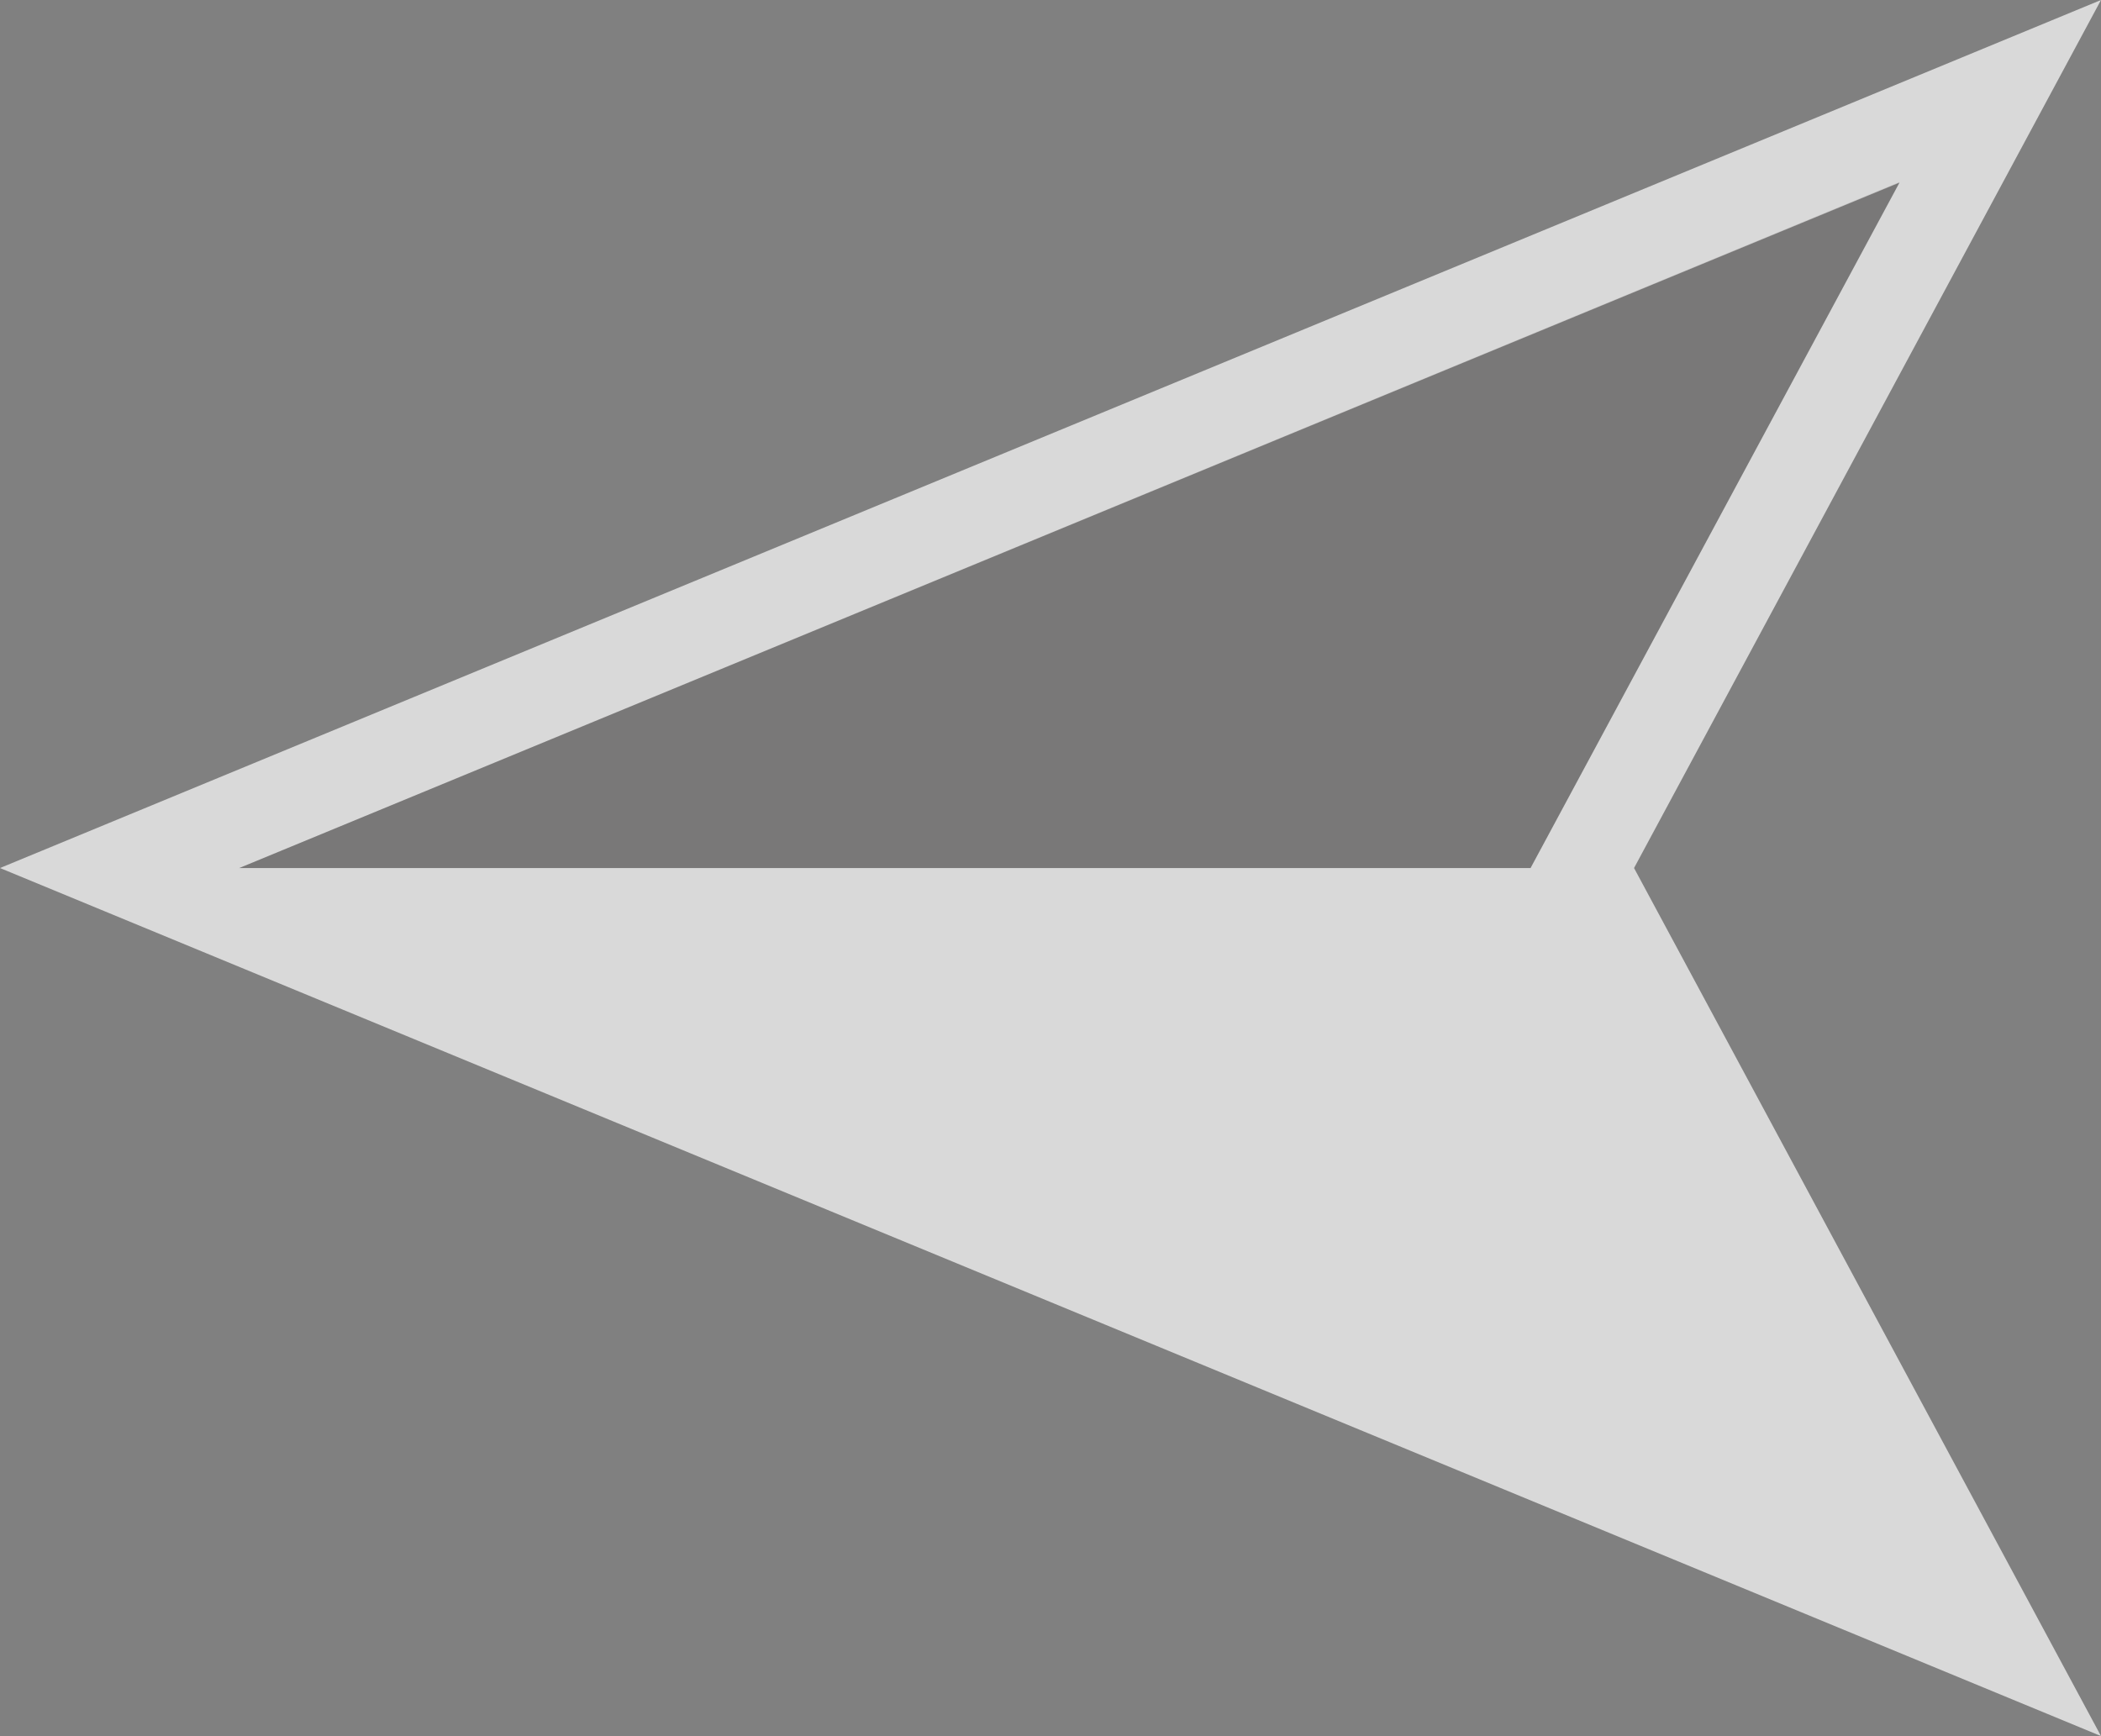 <svg xmlns="http://www.w3.org/2000/svg" viewBox="0 0 34.51 28.52"><rect x="0" y="0" width="34.51" height="28.52" fill="#808080" stroke="none"/><defs><style>.cls-1{fill:#fff;fill-opacity:0.7;}.cls-2{fill:#544c4a;fill-opacity:0.15;}</style></defs><title>icon-arrow-left</title><g id="Layer_2" data-name="Layer 2"><g id="Layer_1-2" data-name="Layer 1"><g ><g id="Artboard"><g id="icon-arrow"><path id="Fill-1" class="cls-1" d="M34.51,0,26.84,14.26l7.67,14.26L0,14.26ZM31.2,3,3.93,14.26H25.14Z"/><polygon id="Fill-2" class="cls-2" points="31.2 2.99 3.93 14.26 25.14 14.26 31.2 2.99"/></g></g></g></g></g></svg>